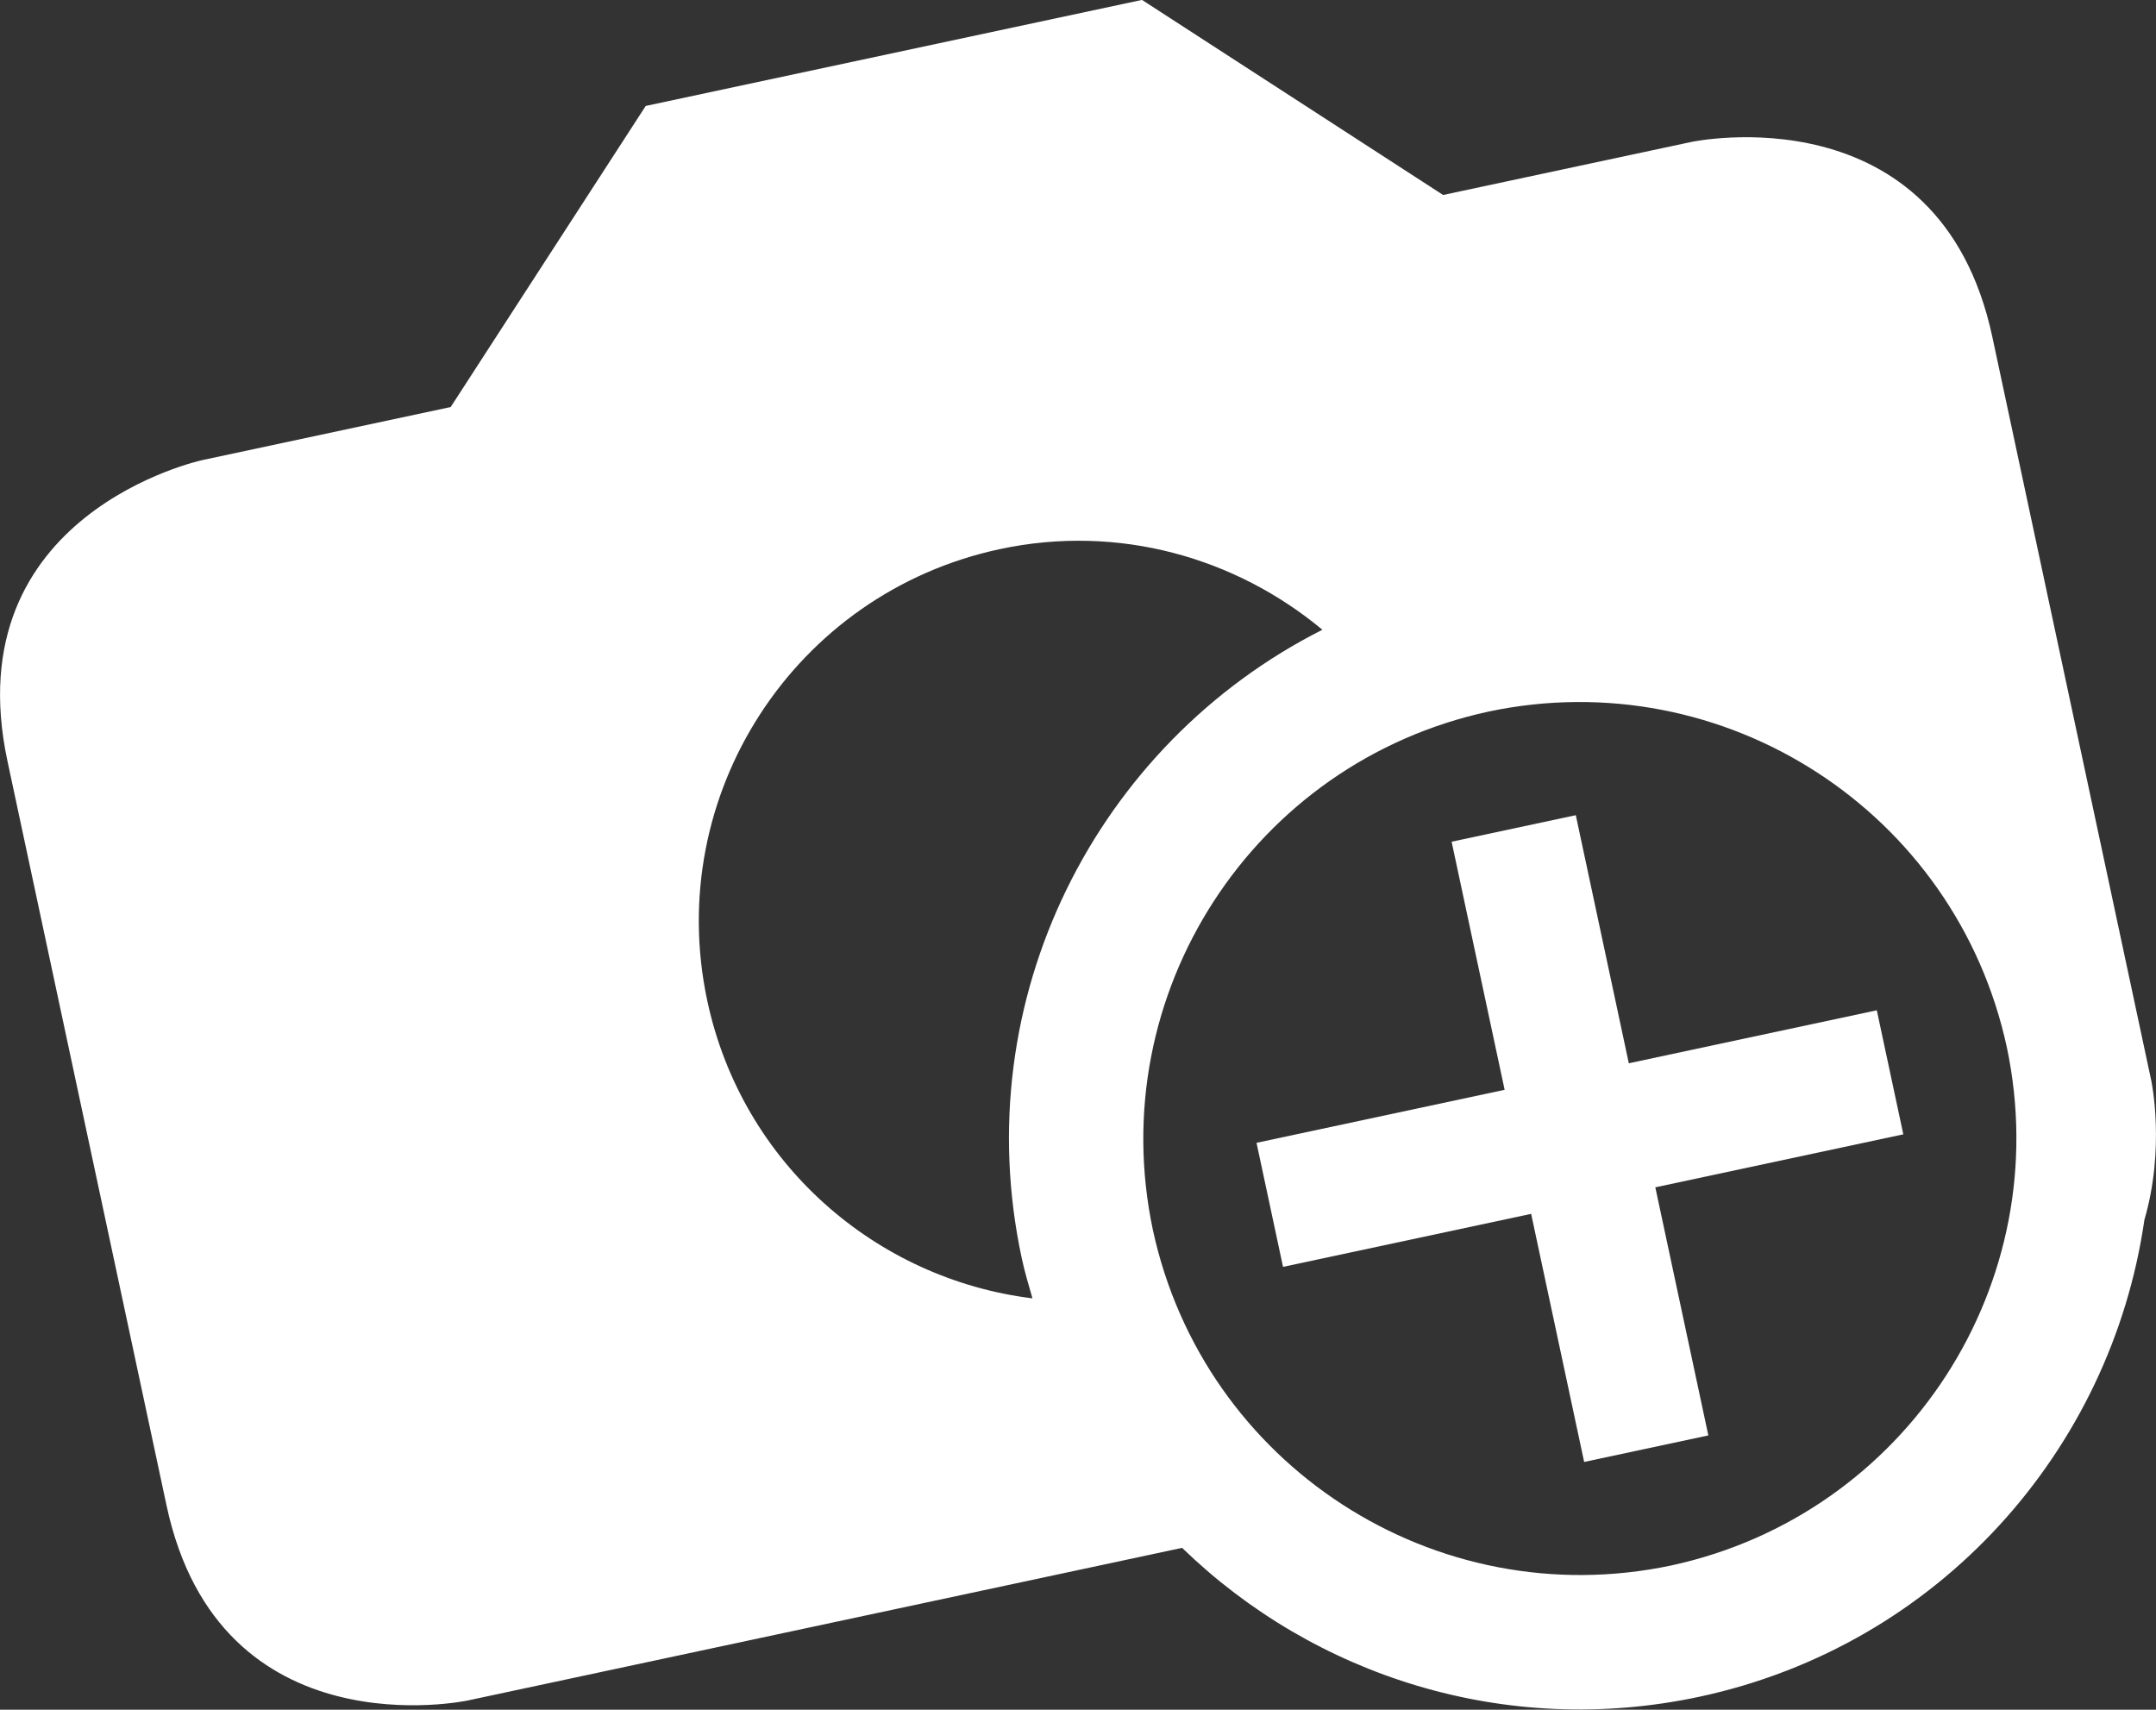 <?xml version="1.0" encoding="UTF-8" standalone="no"?>
<!-- Created with Inkscape (http://www.inkscape.org/) -->

<svg
   xmlns:dc="http://purl.org/dc/elements/1.1/"
   xmlns:cc="http://creativecommons.org/ns#"
   xmlns:rdf="http://www.w3.org/1999/02/22-rdf-syntax-ns#"
   xmlns:svg="http://www.w3.org/2000/svg"
   xmlns="http://www.w3.org/2000/svg"
   xmlns:sodipodi="http://sodipodi.sourceforge.net/DTD/sodipodi-0.dtd"
   xmlns:inkscape="http://www.inkscape.org/namespaces/inkscape"
   width="45.585mm"
   height="36.152mm"
   viewBox="0 0 161.523 128.097"
   id="svg4182"
   version="1.1"
   inkscape:version="0.91 r13725"
   sodipodi:docname="cambiar-imagen-icon.svg">
  <rect x="0" y="0" width="161.523" height="128.097" fill="#333333" stroke="none"/>
  <defs
     id="defs4184" />
  <sodipodi:namedview
     id="base"
     pagecolor="#ffffff"
     bordercolor="#666666"
     borderopacity="1.0"
     inkscape:pageopacity="0.0"
     inkscape:pageshadow="2"
     inkscape:zoom="0.35"
     inkscape:cx="-105.667"
     inkscape:cy="-350.23713"
     inkscape:document-units="px"
     inkscape:current-layer="layer1"
     showgrid="false"
     fit-margin-top="0"
     fit-margin-left="0"
     fit-margin-right="0"
     fit-margin-bottom="0"
     inkscape:window-width="1366"
     inkscape:window-height="747"
     inkscape:window-x="0"
     inkscape:window-y="21"
     inkscape:window-maximized="1" />
  <g
     inkscape:label="Layer 1"
     inkscape:groupmode="layer"
     id="layer1"
     transform="translate(-47.81,-54.028)">
    <g
       id="g4289"
       transform="matrix(4.647,-0.993,0.993,4.647,38.44,64.586)">
      <g
         id="g4245">
        <g
           id="g4247">
          <path
             id="path4249"
             d="M 28,6 24,6 20,2 11.999,2 8,6 4,6 C 4,6 0,6 0,10 l 0,12 c 0,4 4,4 4,4 0,0 5.662,0 11.518,0 1.614,2.411 4.361,3.999 7.482,4 3.875,-0.002 7.167,-2.454 8.436,-5.889 C 31.995,23.076 32,22 32,22 32,22 32,14 32,10 32,6 28,6 28,6 Z M 14.033,21.66 C 11.686,20.848 10,18.626 10,16 c 0,-3.312 2.684,-6 6,-6 1.914,0 3.607,0.908 4.706,2.306 C 16.848,13.321 14,16.822 14,21 c 0,0.223 0.018,0.441 0.033,0.66 z M 23,27.883 C 19.199,27.874 16.124,24.799 16.115,21 16.124,17.199 19.199,14.124 23,14.115 26.799,14.124 29.874,17.199 29.883,21 29.874,24.799 26.799,27.874 23,27.883 Z"
             inkscape:connector-curvature="0"
             style="fill:#ffffff" />
          <polygon
             id="polygon4251"
             points="22,20 18,20 18,22 22,22 22,26 24.002,26 24.002,22 28,22 28,20 24.002,20 24.002,16 22,16 "
             style="fill:#ffffff" />
        </g>
      </g>
      <g
         id="g4253" />
      <g
         id="g4255" />
      <g
         id="g4257" />
      <g
         id="g4259" />
      <g
         id="g4261" />
      <g
         id="g4263" />
      <g
         id="g4265" />
      <g
         id="g4267" />
      <g
         id="g4269" />
      <g
         id="g4271" />
      <g
         id="g4273" />
      <g
         id="g4275" />
      <g
         id="g4277" />
      <g
         id="g4279" />
      <g
         id="g4281" />
    </g>
  </g>
</svg>
